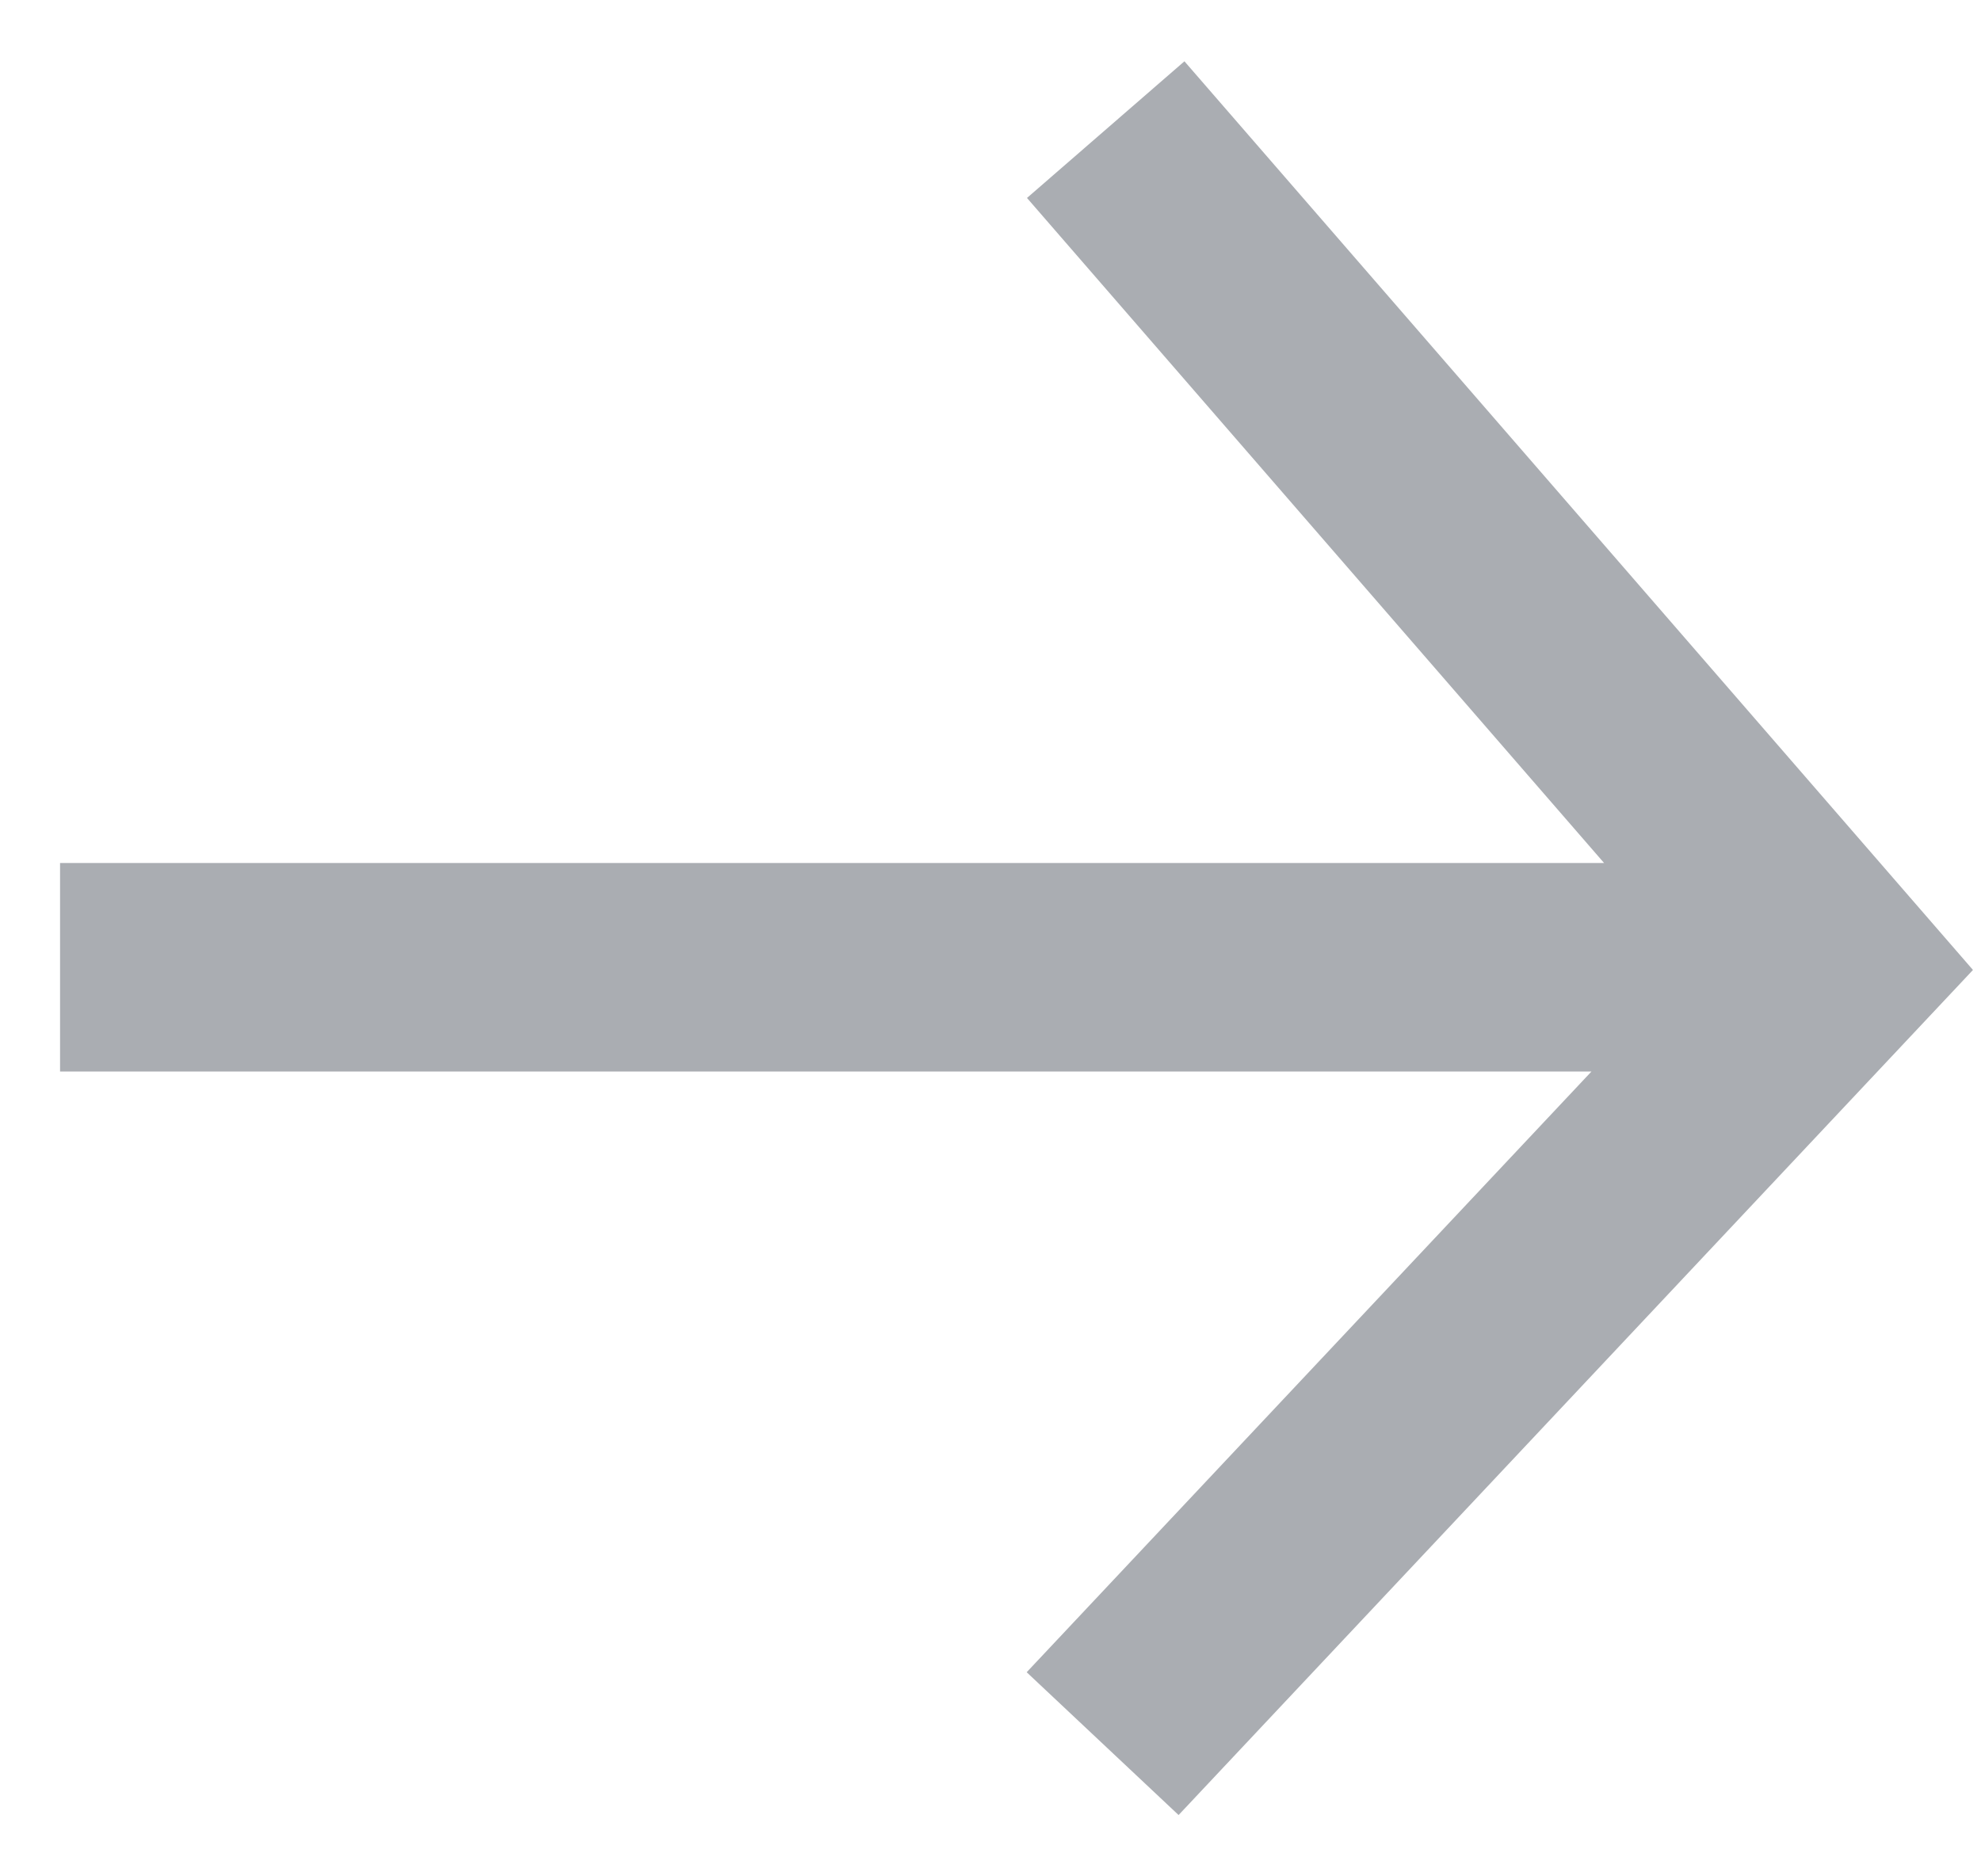 <svg width="19" height="18" viewBox="0 0 19 18" fill="none" xmlns="http://www.w3.org/2000/svg">
<path fill-rule="evenodd" clip-rule="evenodd" d="M11.36 0.588L18.923 9.305L11.304 17.412L9.847 16.042L15.264 10.279H0.576V8.279H15.385L9.85 1.899L11.36 0.588Z" fill="#AAADB2"/>
</svg>
